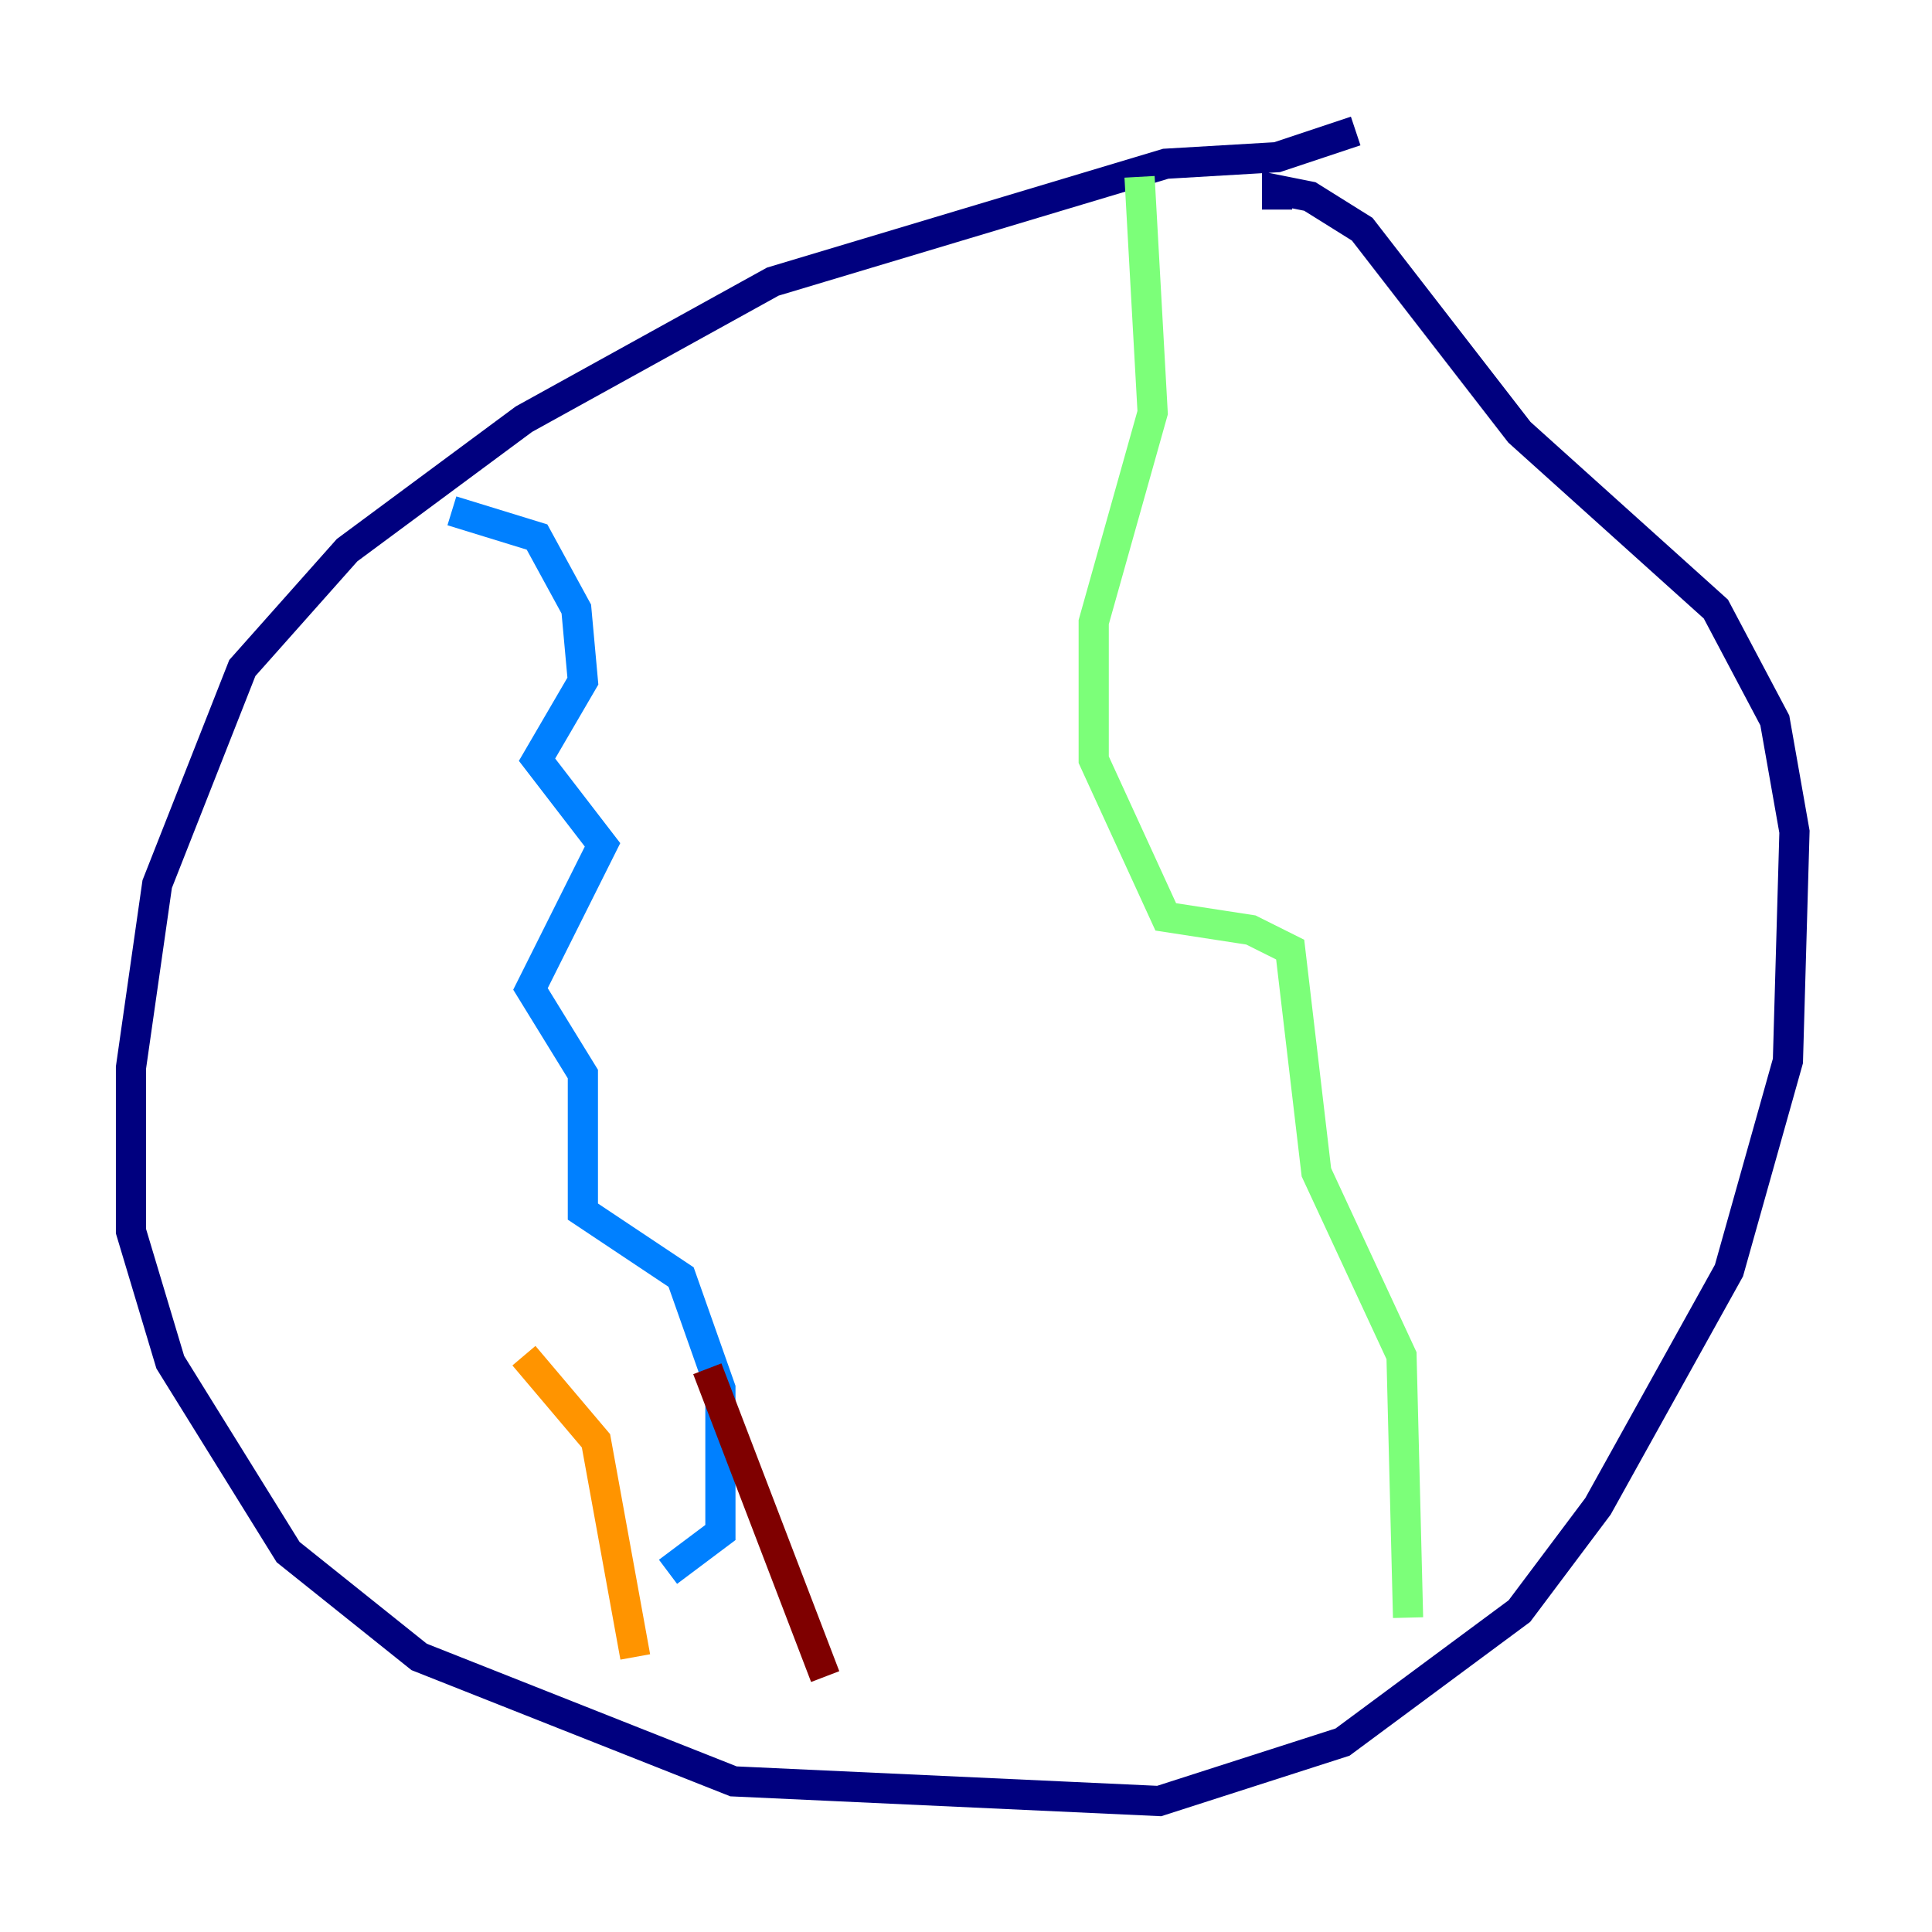 <?xml version="1.0" encoding="utf-8" ?>
<svg baseProfile="tiny" height="128" version="1.2" viewBox="0,0,128,128" width="128" xmlns="http://www.w3.org/2000/svg" xmlns:ev="http://www.w3.org/2001/xml-events" xmlns:xlink="http://www.w3.org/1999/xlink"><defs /><polyline fill="none" points="89.817,8.678 84.61,10.414 77.234,10.848 51.2,18.658 34.712,27.77 22.997,36.447 16.054,44.258 10.414,58.576 8.678,70.725 8.678,81.573 11.281,90.251 19.091,102.834 27.77,109.776 48.597,118.02 76.8,119.322 88.949,115.417 100.664,106.739 105.871,99.797 114.549,84.176 118.454,70.291 118.888,55.105 117.586,47.729 113.681,40.352 100.664,28.637 90.251,15.186 86.78,13.017 84.61,12.583 84.61,13.885" stroke="#00007f" stroke-width="2" /><polyline fill="none" points="29.939,33.844 35.58,35.58 38.183,40.352 38.617,45.125 35.58,50.332 39.919,55.973 35.146,65.519 38.617,71.159 38.617,80.271 45.125,84.61 47.729,91.986 47.729,101.532 44.258,104.136" stroke="#0080ff" stroke-width="2" /><polyline fill="none" points="75.498,11.715 76.366,27.336 72.461,41.22 72.461,50.332 77.234,60.746 82.875,61.614 85.478,62.915 87.214,77.668 92.854,89.817 93.288,107.173" stroke="#7cff79" stroke-width="2" /><polyline fill="none" points="34.712,89.817 39.485,95.458 42.088,109.776" stroke="#ff9400" stroke-width="2" /><polyline fill="none" points="46.861,90.685 54.671,111.078" stroke="#7f0000" stroke-width="2" /></svg>
